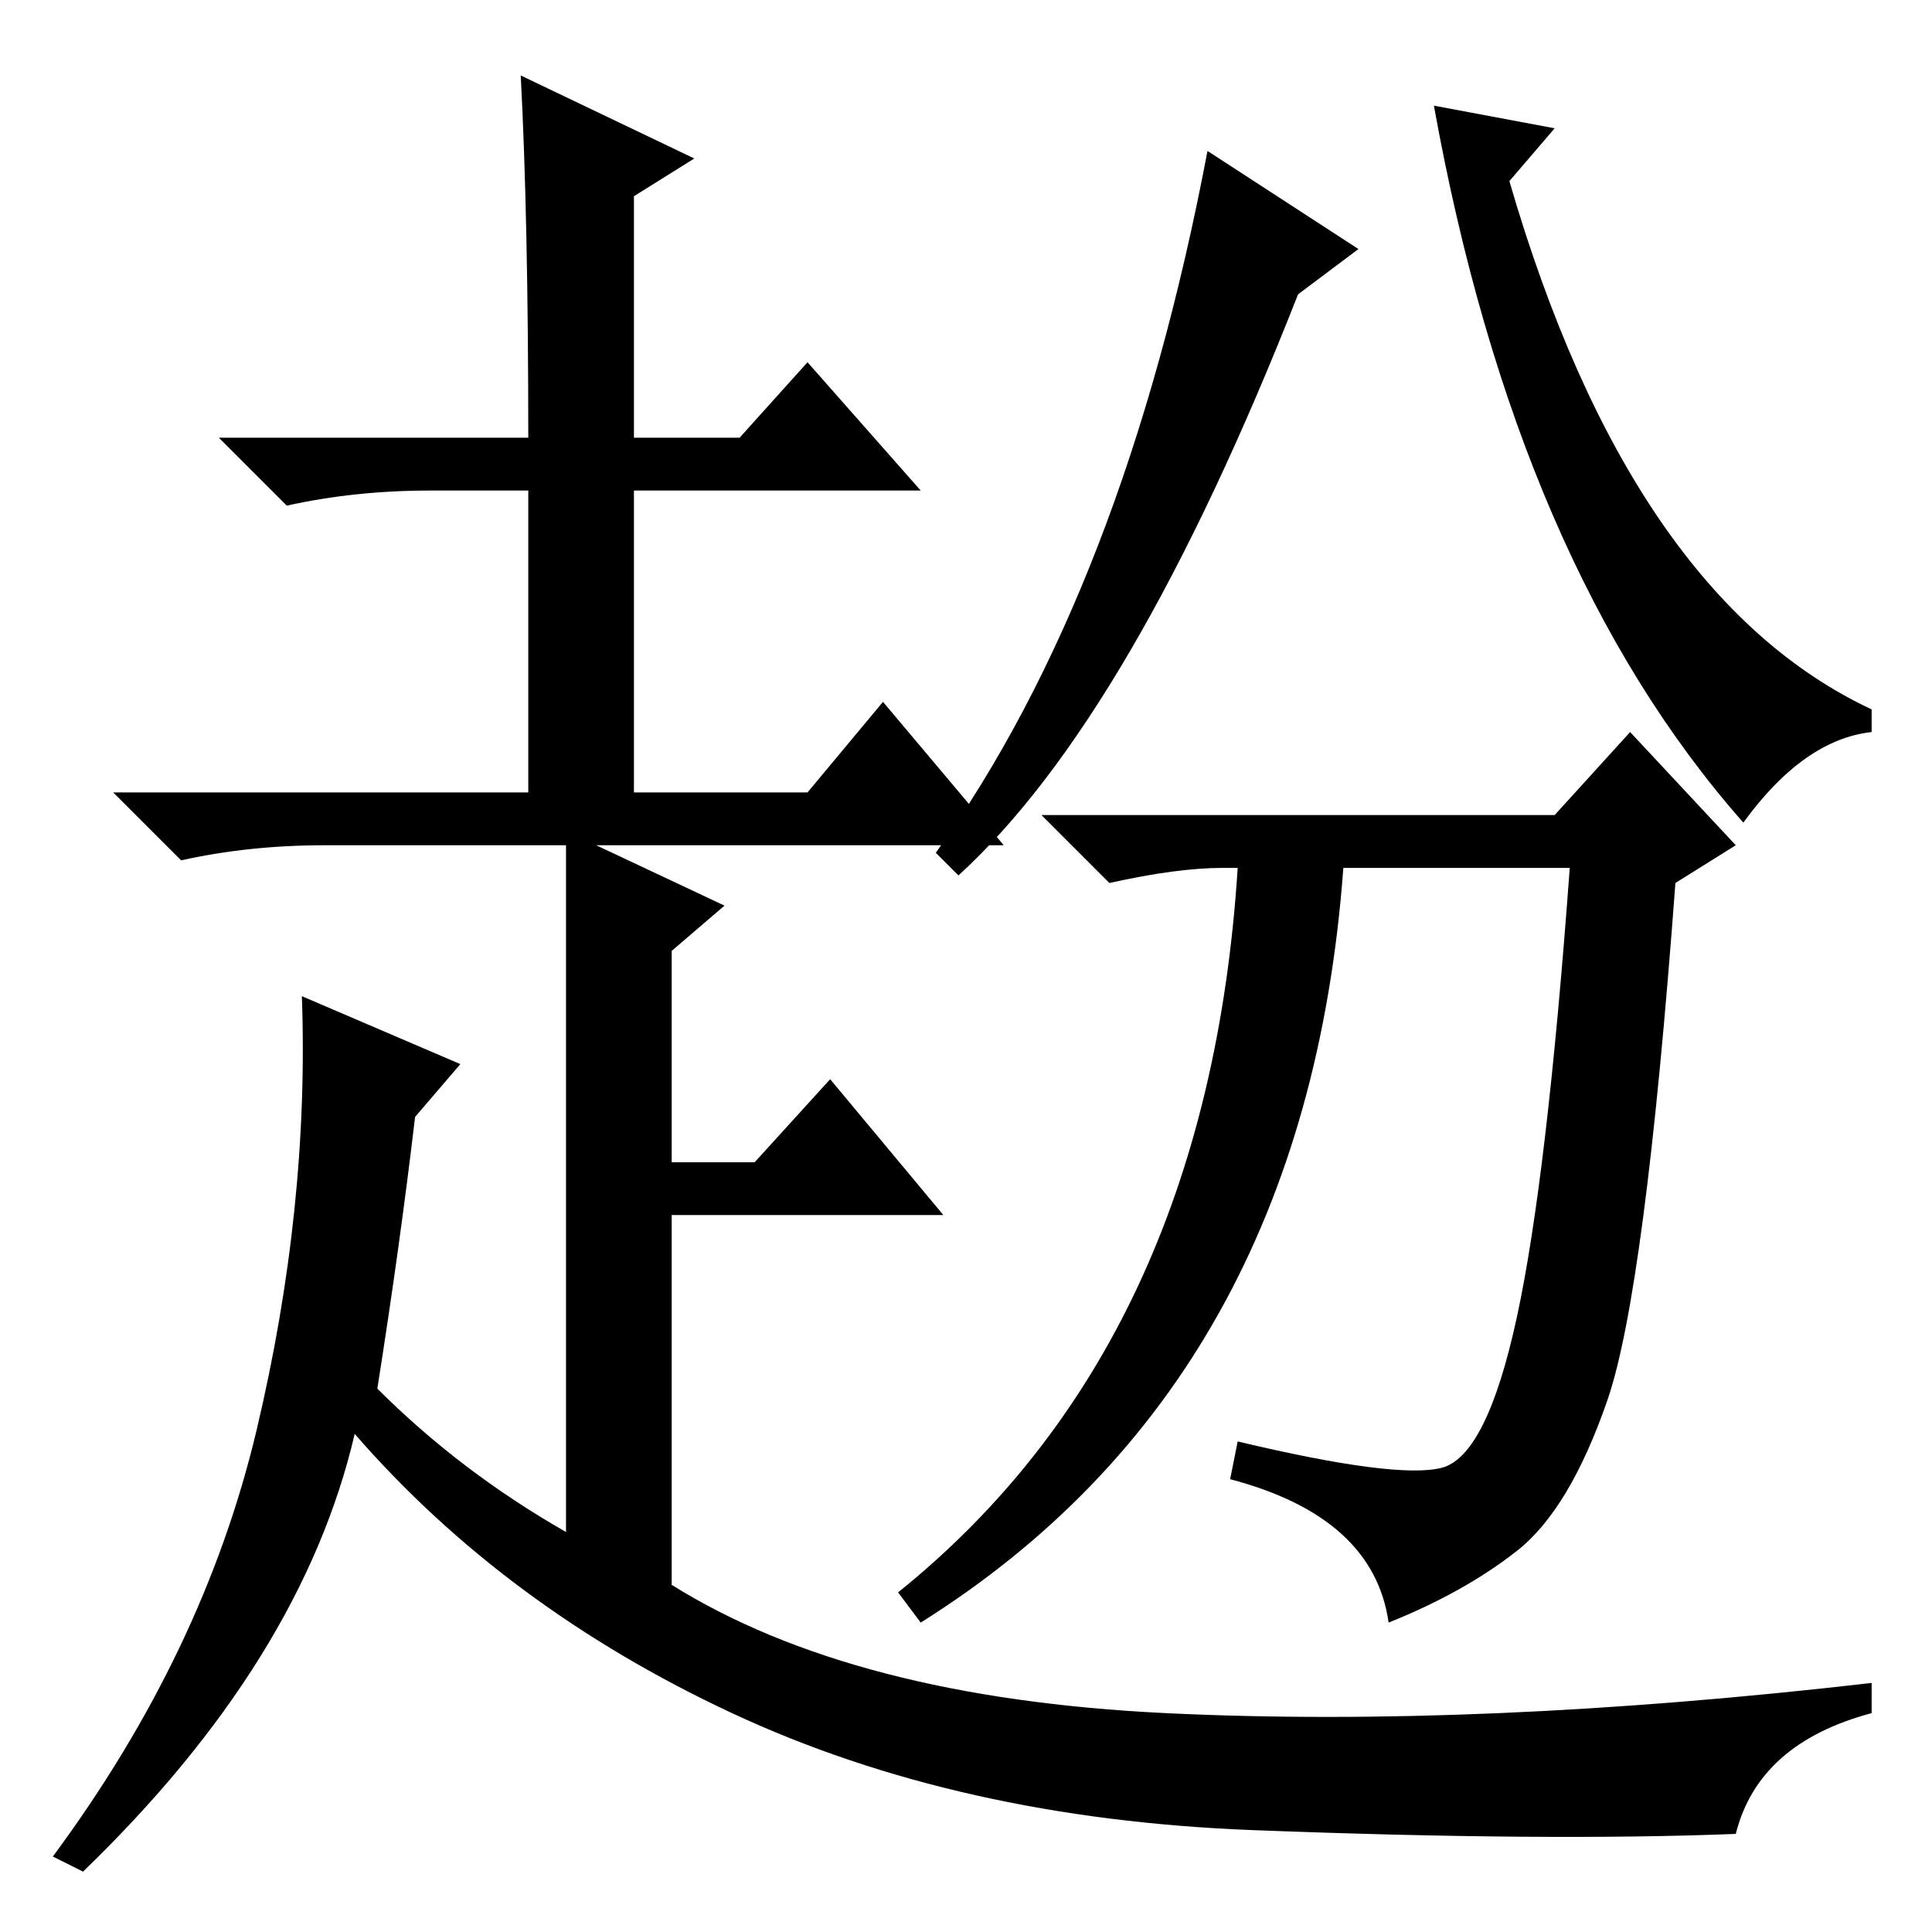 <?xml version="1.0" standalone="no"?>
<!DOCTYPE svg PUBLIC "-//W3C//DTD SVG 1.1//EN" "http://www.w3.org/Graphics/SVG/1.1/DTD/svg11.dtd" >
<svg xmlns="http://www.w3.org/2000/svg" xmlns:xlink="http://www.w3.org/1999/xlink" version="1.1" viewBox="0 -36 256 256">
  <g transform="matrix(1 0 0 -1 0 220)">
   <path fill="currentColor"
d="M172 217q-22 -56 -45 -77l-3 3q25 35 36 93l20 -13zM248 162v-3q-9 -1 -17 -12q-30 34 -41 95l16 -3l-6 -7q16 -55 48 -70zM206 148l10 11l14 -15l-8 -5q-4 -54 -9 -68.5t-12 -20t-17 -9.5q-2 14 -21 19l1 5q21 -5 27 -3.5t10 20t7 59.5h-30q-5 -68 -56 -100l-3 4
q41 33 45 96h-2q-6 0 -15 -2l-9 9h68zM70 198q0 29 -1 48l23 -11l-8 -5v-32h14l9 10l15 -17h-38v-40h23l10 12l16 -19h-54l17 -8l-7 -6v-28h11l10 11l15 -18h-36v-49q24 -15 65.5 -17t93.5 4v-4q-15 -4 -18 -16q-25 -1 -64 0.5t-69 15.5t-50 37q-7 -30 -36 -58l-4 2
q20 27 27 56.5t6 57.5l21 -9l-6 -7q-2 -17 -5 -36q11 -11 25 -19v91h-32q-10 0 -19 -2l-9 9h55v40h-13q-10 0 -19 -2l-9 9h41z" />
  </g>

</svg>

